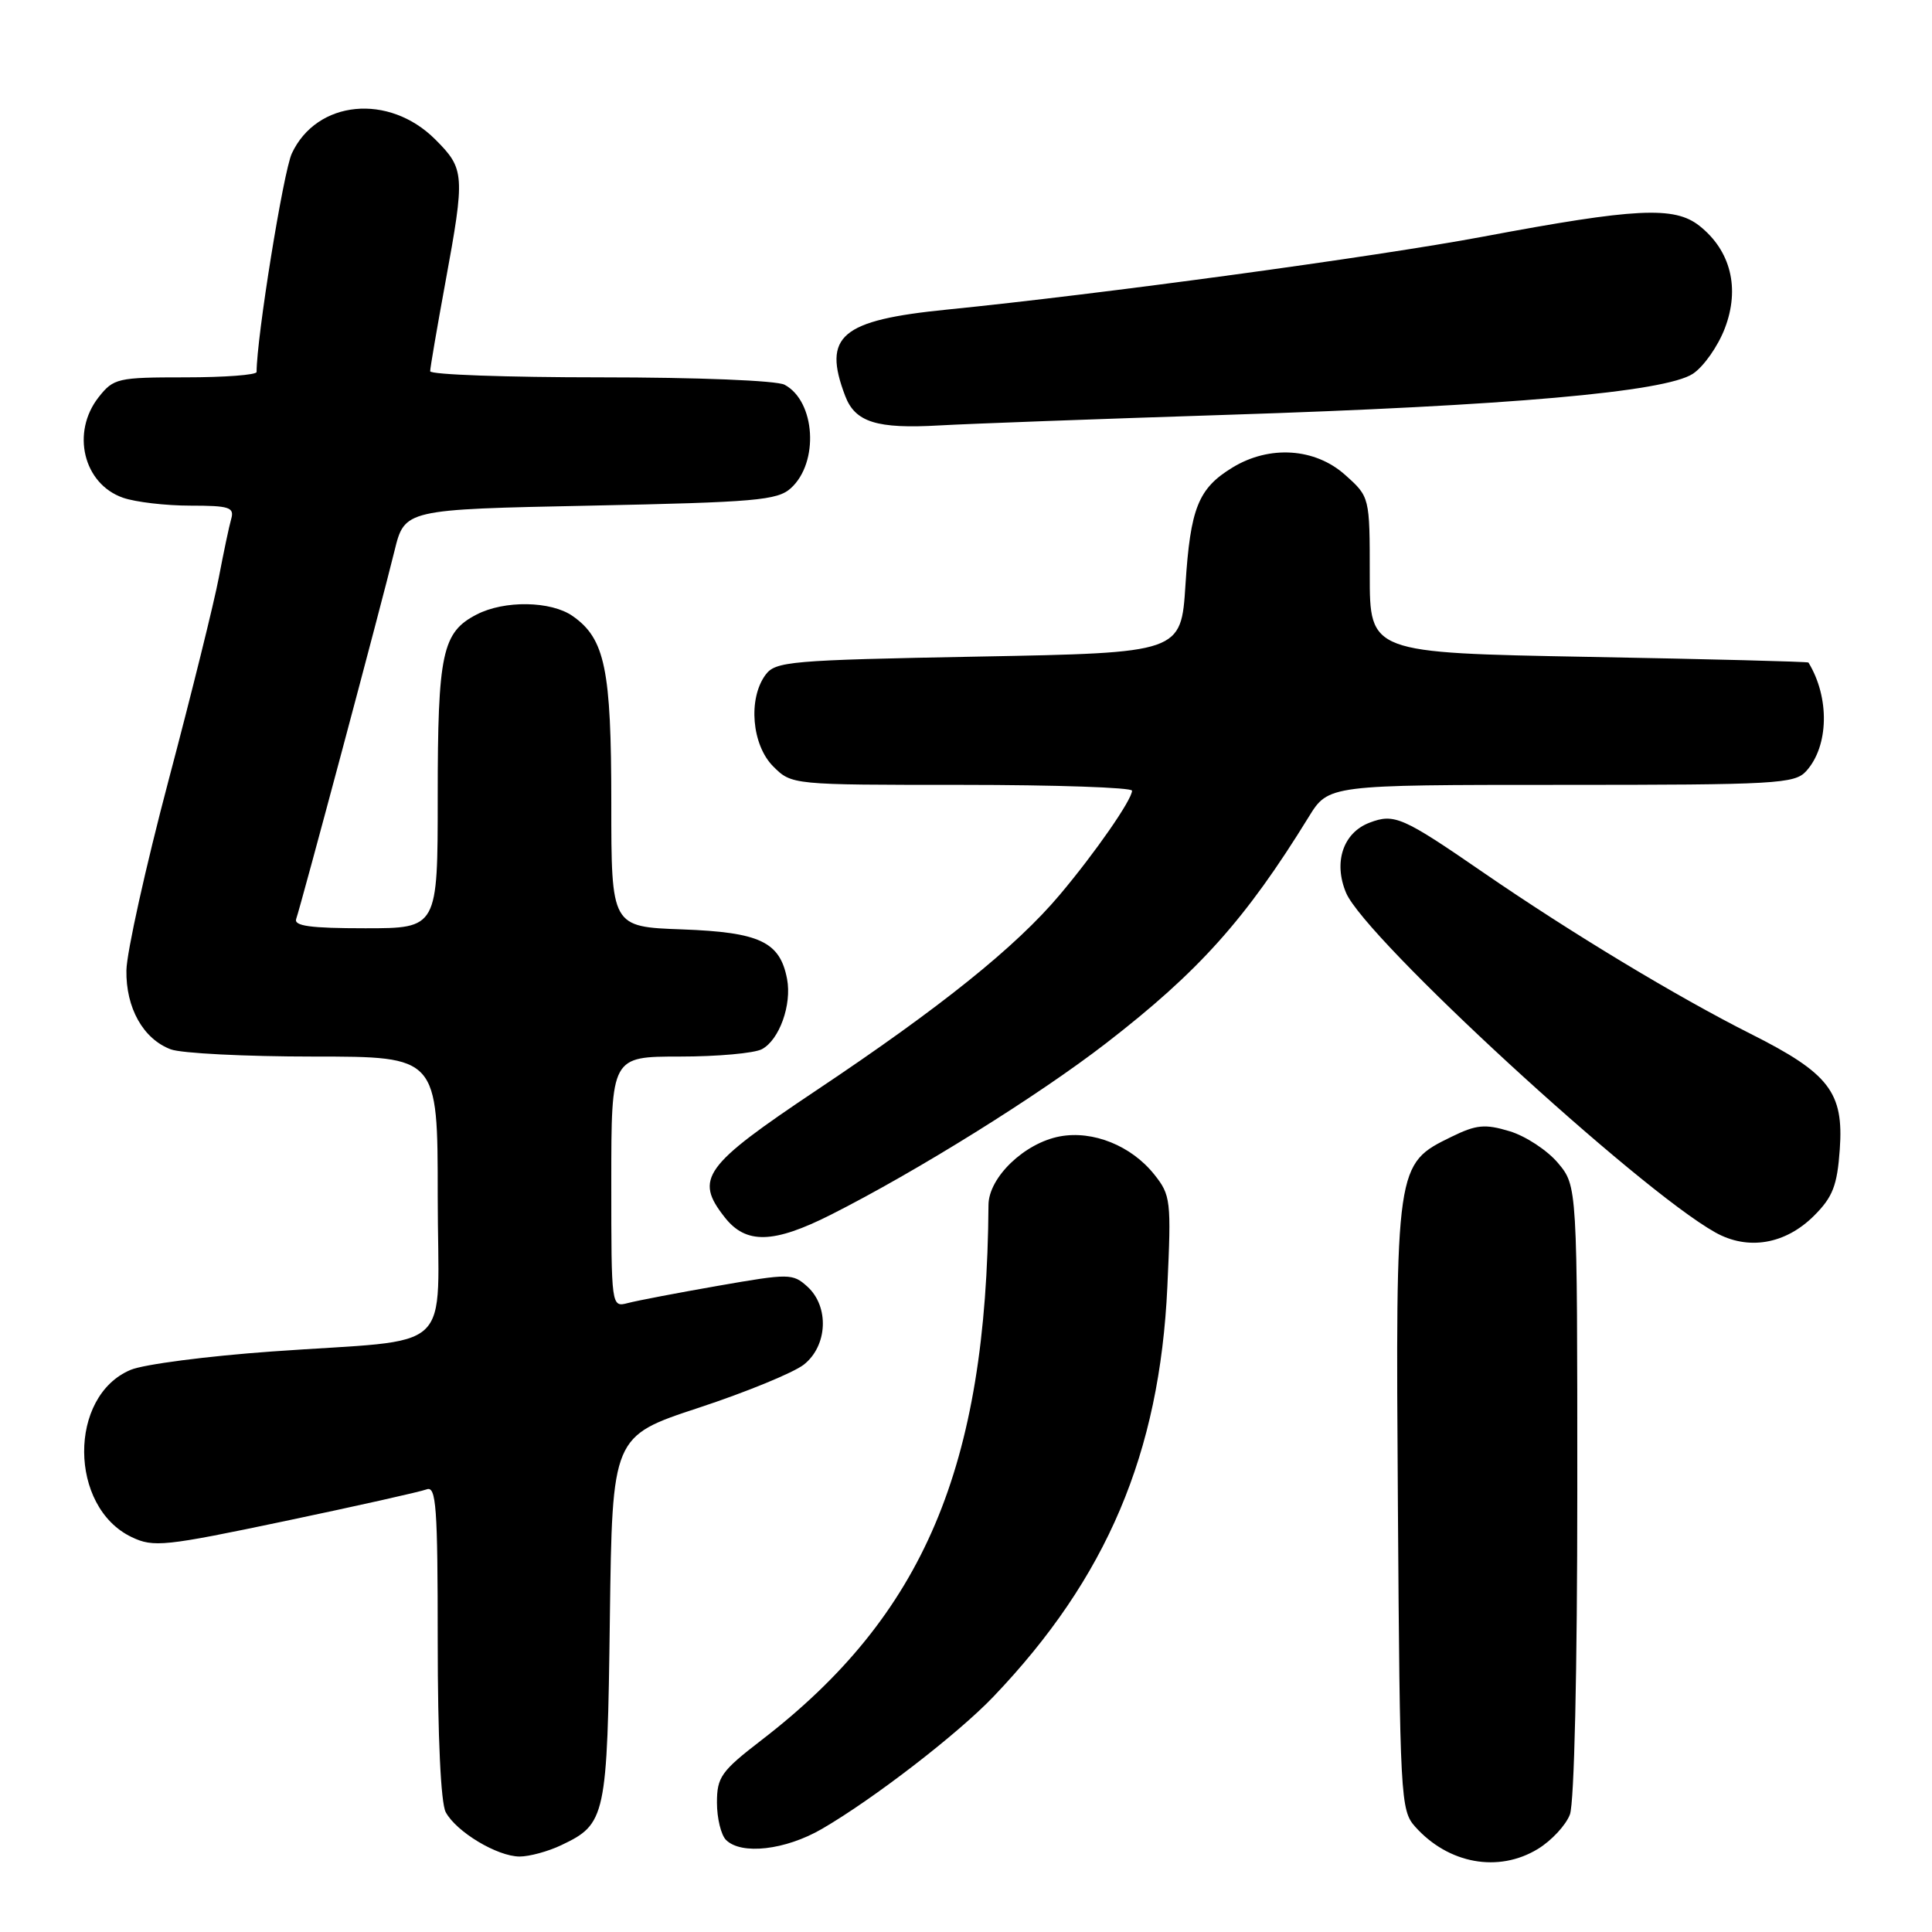 <?xml version="1.0" encoding="UTF-8" standalone="no"?>
<!DOCTYPE svg PUBLIC "-//W3C//DTD SVG 1.1//EN" "http://www.w3.org/Graphics/SVG/1.1/DTD/svg11.dtd" >
<svg xmlns="http://www.w3.org/2000/svg" xmlns:xlink="http://www.w3.org/1999/xlink" version="1.1" viewBox="0 0 256 256">
 <g >
 <path fill="currentColor"
d=" M 203.77 245.00 C 205.58 243.90 207.49 241.84 208.02 240.43 C 208.60 238.92 209.00 221.31 209.00 197.51 C 209.00 157.15 209.00 157.15 206.43 154.09 C 205.01 152.41 202.13 150.52 200.02 149.89 C 196.77 148.91 195.62 149.02 192.35 150.62 C 184.92 154.25 184.92 154.22 185.23 199.65 C 185.49 238.17 185.58 239.88 187.50 242.03 C 191.91 246.98 198.55 248.18 203.77 245.00 Z  M 74.36 244.50 C 80.29 241.69 80.47 240.84 80.81 214.40 C 81.13 190.31 81.13 190.31 92.57 186.54 C 98.86 184.47 105.14 181.89 106.51 180.82 C 109.67 178.33 109.90 173.13 106.98 170.48 C 105.04 168.73 104.58 168.73 95.18 170.37 C 89.80 171.31 84.41 172.34 83.20 172.66 C 81.00 173.23 81.00 173.23 81.00 156.62 C 81.00 140.00 81.00 140.00 90.07 140.00 C 95.05 140.00 99.95 139.56 100.96 139.02 C 103.27 137.79 104.94 133.12 104.29 129.72 C 103.35 124.79 100.68 123.53 90.40 123.15 C 81.00 122.81 81.00 122.81 81.00 106.37 C 81.00 88.66 80.17 84.63 75.88 81.63 C 73.01 79.62 66.83 79.52 63.15 81.43 C 58.59 83.78 58.00 86.56 58.00 105.55 C 58.00 123.00 58.00 123.00 48.39 123.00 C 41.13 123.00 38.90 122.70 39.25 121.75 C 39.83 120.15 50.50 80.26 52.27 73.00 C 53.62 67.50 53.62 67.50 78.21 67.00 C 100.10 66.55 103.01 66.30 104.79 64.69 C 108.55 61.29 108.06 53.17 103.96 50.98 C 102.92 50.42 92.37 50.00 79.57 50.00 C 67.15 50.00 57.00 49.64 57.00 49.19 C 57.00 48.75 57.90 43.49 59.00 37.50 C 61.64 23.13 61.59 22.39 57.68 18.48 C 51.53 12.33 41.97 13.26 38.67 20.33 C 37.55 22.73 34.00 44.74 34.00 49.29 C 34.00 49.68 29.76 50.00 24.57 50.00 C 15.58 50.00 15.05 50.12 13.07 52.63 C 9.40 57.30 11.05 64.12 16.29 65.95 C 17.94 66.53 21.96 67.00 25.22 67.00 C 30.38 67.00 31.07 67.22 30.64 68.75 C 30.36 69.71 29.63 73.20 29.00 76.50 C 28.38 79.80 25.38 91.90 22.34 103.38 C 19.30 114.87 16.79 126.20 16.75 128.57 C 16.67 133.55 18.97 137.66 22.62 139.04 C 24.00 139.57 32.53 140.00 41.57 140.00 C 58.00 140.00 58.00 140.00 58.00 158.45 C 58.00 179.94 60.81 177.30 36.00 179.08 C 27.47 179.69 19.07 180.78 17.32 181.51 C 9.03 184.97 9.12 199.70 17.44 203.67 C 20.34 205.06 21.80 204.90 37.81 201.54 C 47.29 199.55 55.72 197.66 56.53 197.35 C 57.80 196.86 58.00 199.66 58.00 217.46 C 58.00 230.16 58.41 238.90 59.06 240.12 C 60.46 242.73 65.89 245.99 68.85 246.00 C 70.14 246.00 72.62 245.33 74.36 244.50 Z  M 108.91 242.34 C 115.72 238.39 126.93 229.74 131.63 224.82 C 146.65 209.10 153.66 192.58 154.68 170.50 C 155.21 159.08 155.13 158.36 152.95 155.63 C 149.91 151.81 144.82 149.76 140.43 150.58 C 135.74 151.46 131.01 156.01 130.98 159.65 C 130.74 194.40 122.41 214.03 100.88 230.59 C 95.56 234.69 95.00 235.47 95.00 238.86 C 95.00 240.92 95.54 243.14 96.20 243.80 C 98.22 245.82 104.07 245.15 108.91 242.34 Z  M 240.38 161.08 C 242.85 158.61 243.44 157.10 243.78 152.30 C 244.32 144.74 242.38 142.22 231.99 137.00 C 222.18 132.06 208.14 123.59 196.50 115.58 C 185.84 108.24 184.75 107.76 181.47 109.01 C 177.97 110.34 176.66 114.25 178.36 118.30 C 180.90 124.33 217.01 157.55 227.28 163.30 C 231.61 165.73 236.57 164.89 240.38 161.08 Z  M 110.11 160.95 C 121.49 155.20 137.56 145.19 146.54 138.25 C 158.86 128.73 165.05 121.82 173.41 108.25 C 176.03 104.00 176.03 104.00 206.86 104.00 C 235.38 104.00 237.81 103.86 239.33 102.18 C 242.33 98.87 242.47 92.45 239.63 87.79 C 239.56 87.67 226.45 87.33 210.50 87.04 C 181.50 86.50 181.50 86.50 181.50 76.17 C 181.50 65.84 181.50 65.84 178.23 62.92 C 174.25 59.36 168.21 58.96 163.31 61.95 C 158.77 64.72 157.73 67.32 157.08 77.50 C 156.50 86.50 156.50 86.50 129.67 87.00 C 104.58 87.47 102.74 87.63 101.42 89.44 C 99.10 92.61 99.62 98.71 102.45 101.55 C 104.91 104.00 104.91 104.00 127.45 104.00 C 139.85 104.00 150.00 104.35 150.00 104.77 C 150.00 105.96 145.13 112.98 140.41 118.58 C 134.63 125.45 124.65 133.47 108.21 144.45 C 93.21 154.48 91.99 156.17 96.03 161.30 C 98.84 164.89 102.48 164.80 110.11 160.95 Z  M 162.50 54.97 C 199.88 53.77 220.63 51.94 224.31 49.53 C 225.73 48.60 227.64 45.89 228.55 43.50 C 230.58 38.20 229.33 33.20 225.18 29.92 C 221.86 27.30 216.77 27.55 196.50 31.36 C 182.37 34.01 145.78 38.99 125.51 41.02 C 111.40 42.43 108.96 44.50 111.99 52.46 C 113.31 55.95 116.18 56.85 124.50 56.37 C 128.35 56.15 145.45 55.52 162.50 54.97 Z "/>
</g>
</svg>